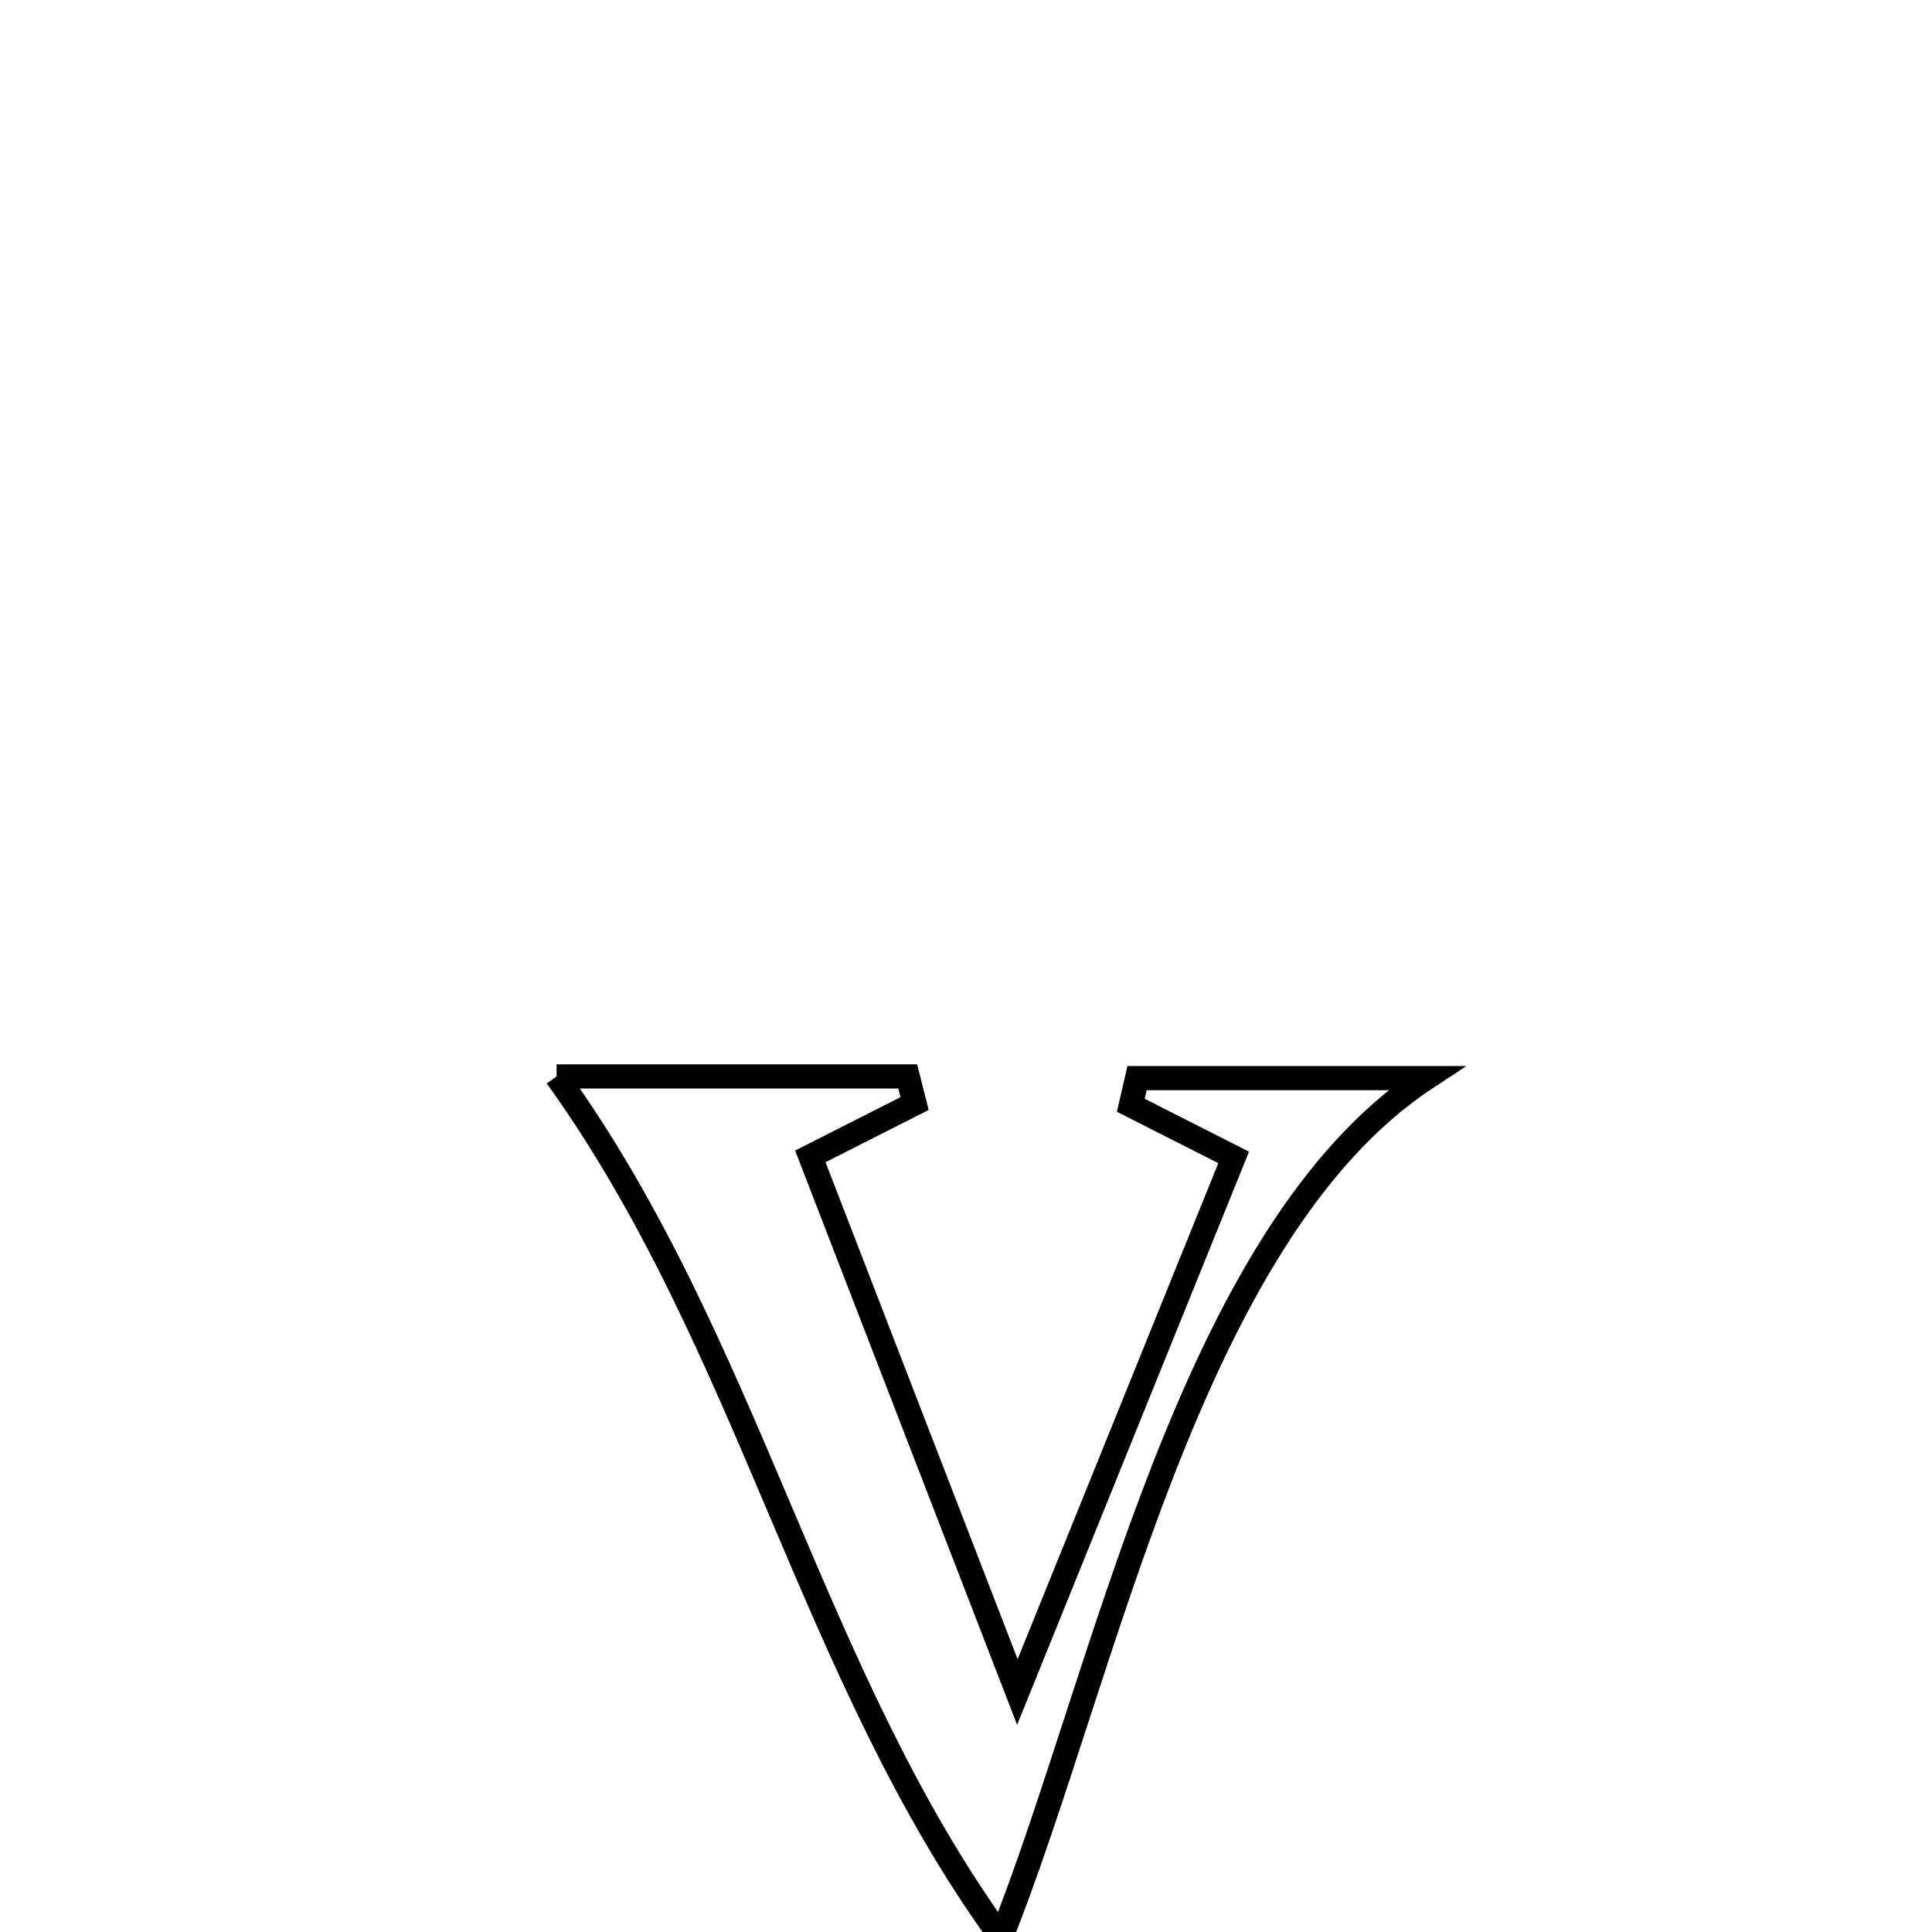 <svg xmlns="http://www.w3.org/2000/svg" viewBox="0.0 0.0 24.0 24.0" height="200px" width="200px"><path fill="none" stroke="black" stroke-width=".3" stroke-opacity="1.0"  filling="0" d="M6.914 13.372 L6.914 13.372 C8.368 13.372 9.822 13.372 11.276 13.372 L11.276 13.372 C11.304 13.484 11.332 13.597 11.361 13.709 L11.361 13.709 C10.929 13.928 10.497 14.146 10.066 14.365 L10.066 14.365 C10.923 16.583 11.78 18.801 12.638 21.019 L12.638 21.019 C13.533 18.805 14.429 16.591 15.325 14.378 L15.325 14.378 C14.899 14.162 14.473 13.946 14.047 13.73 L14.047 13.73 C14.073 13.618 14.099 13.506 14.125 13.393 L14.125 13.393 C15.322 13.393 16.518 13.393 17.715 13.393 L17.715 13.393 C16.242 14.363 15.242 16.232 14.45 18.258 C13.659 20.284 13.075 22.467 12.436 24.065 L12.436 24.065 C11.249 22.428 10.468 20.589 9.684 18.742 C8.9 16.895 8.113 15.04 6.914 13.372 L6.914 13.372"></path></svg>